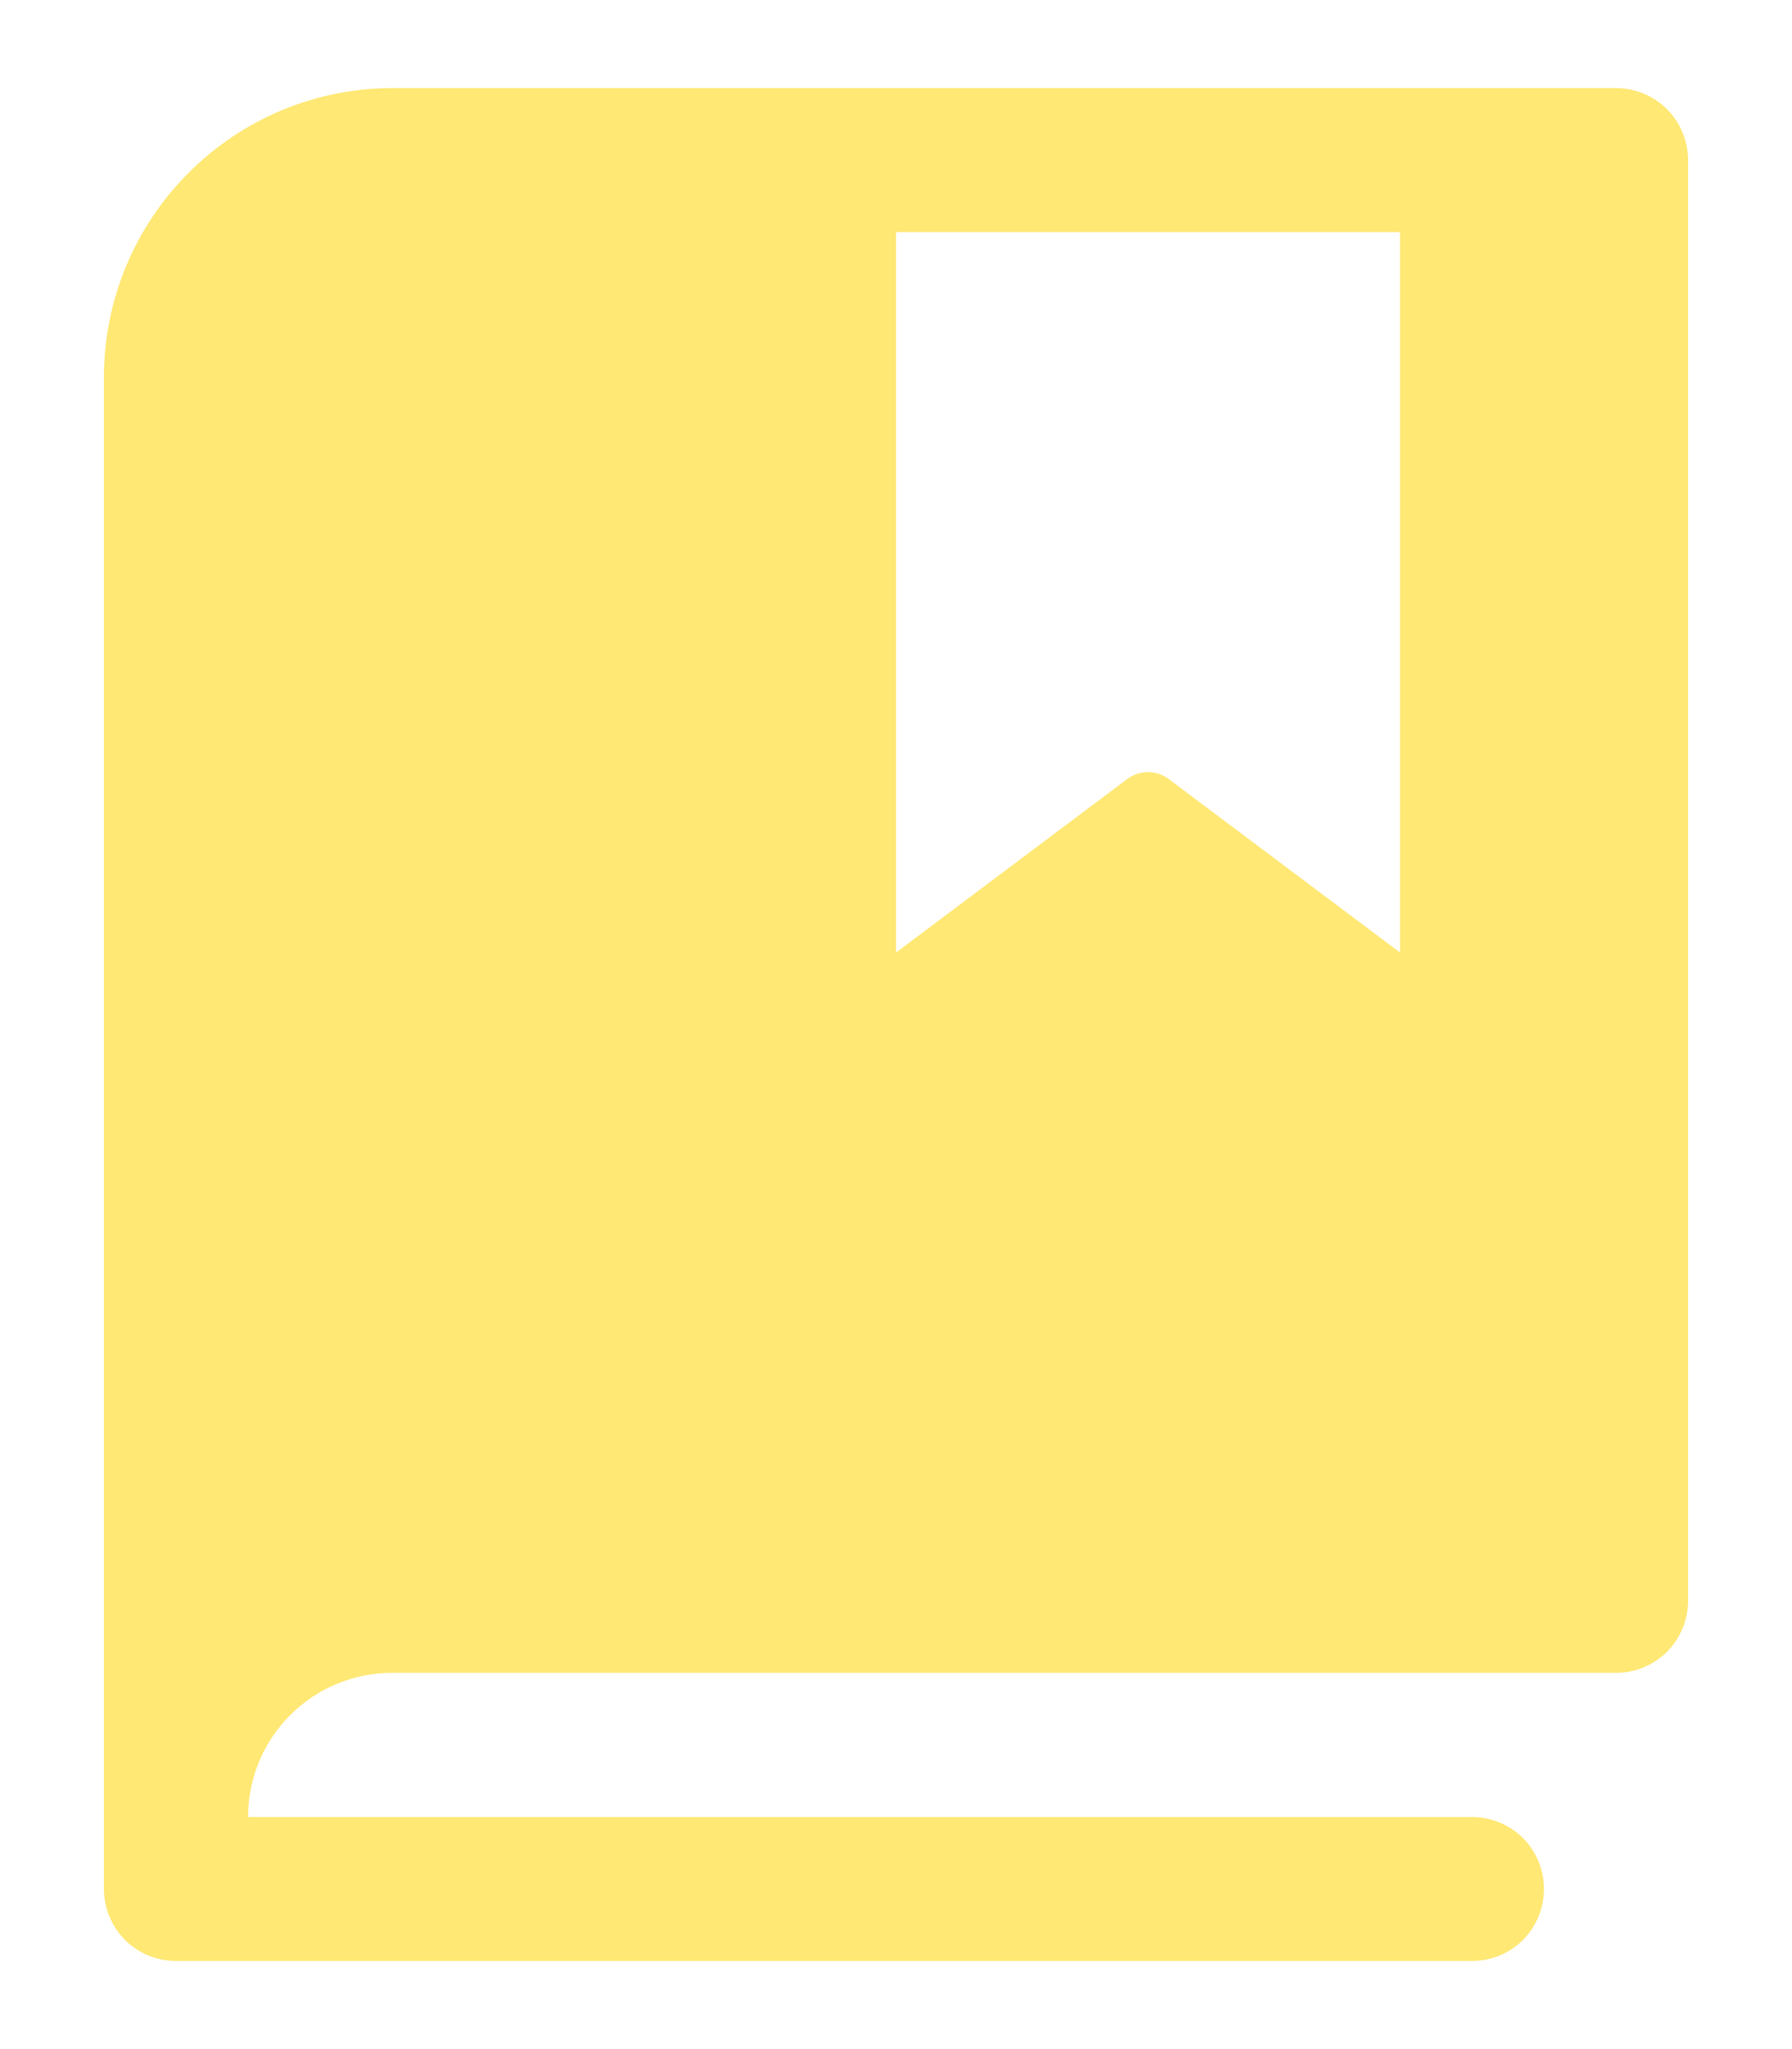 <svg width="14" height="16" viewBox="0 0 14 16" fill="none" xmlns="http://www.w3.org/2000/svg">
<path d="M12.625 0.688H3.062C2.466 0.689 1.895 0.927 1.474 1.349C1.052 1.77 0.814 2.341 0.812 2.938V14.75C0.812 14.899 0.872 15.042 0.977 15.148C1.083 15.253 1.226 15.312 1.375 15.312H11.5C11.649 15.312 11.792 15.253 11.898 15.148C12.003 15.042 12.062 14.899 12.062 14.75C12.062 14.601 12.003 14.458 11.898 14.352C11.792 14.247 11.649 14.188 11.5 14.188H1.938C1.938 13.889 2.056 13.603 2.267 13.392C2.478 13.181 2.764 13.062 3.062 13.062H12.625C12.774 13.062 12.917 13.003 13.023 12.898C13.128 12.792 13.188 12.649 13.188 12.5V1.25C13.188 1.101 13.128 0.958 13.023 0.852C12.917 0.747 12.774 0.688 12.625 0.688ZM10.938 7.438L9.137 6.088C9.089 6.05 9.03 6.029 8.969 6.029C8.908 6.029 8.848 6.05 8.8 6.088L7 7.438V1.812H10.938V7.438Z" fill="#FFE873"/>
</svg>
